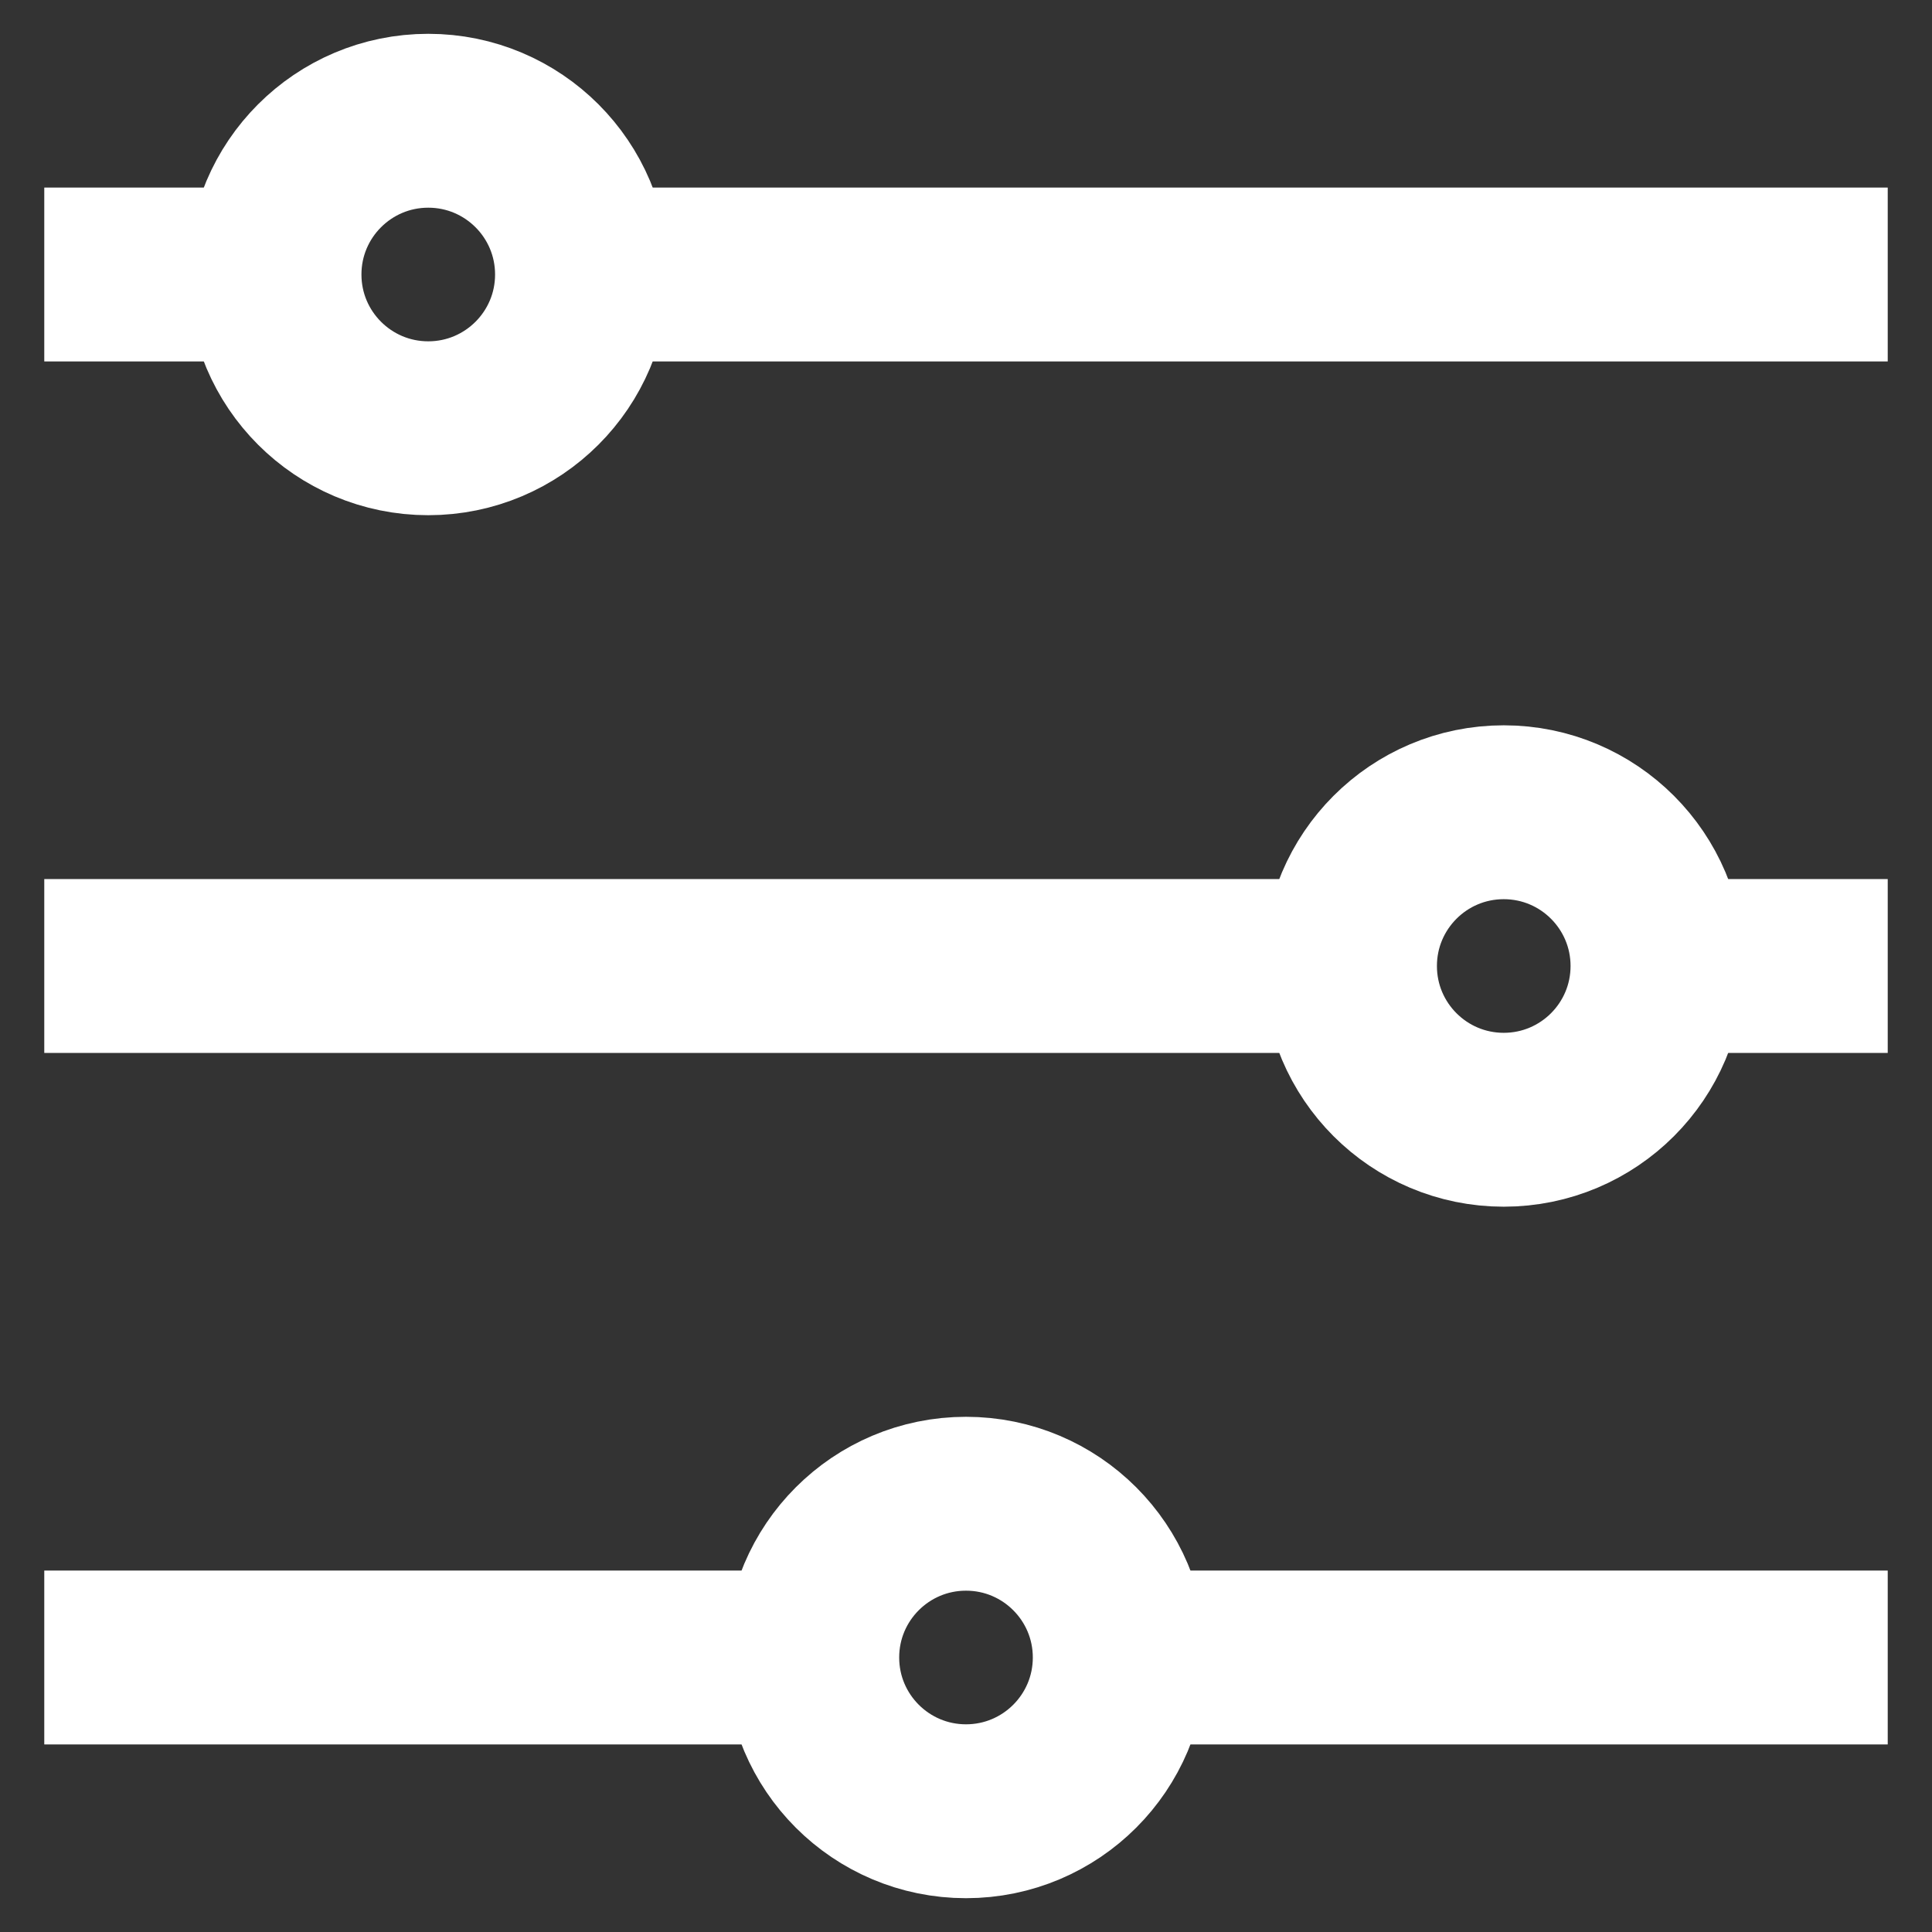 <!DOCTYPE svg PUBLIC "-//W3C//DTD SVG 1.1//EN" "http://www.w3.org/Graphics/SVG/1.1/DTD/svg11.dtd">
<!-- Uploaded to: SVG Repo, www.svgrepo.com, Transformed by: SVG Repo Mixer Tools -->
<svg width="800px" height="800px" viewBox="0 0 24 24" id="Layer_1" data-name="Layer 1" xmlns="http://www.w3.org/2000/svg" fill="#ffffff">
<rect x="0" y="0" width="24" height="24" fill="#333333" stroke="none"/>
<g id="SVGRepo_bgCarrier" stroke-width="0"/>
<g id="SVGRepo_tracerCarrier" stroke-linecap="round" stroke-linejoin="round"/>
<g id="SVGRepo_iconCarrier">
<defs>
<style>.cls-1{fill:none;stroke:#ffffff;stroke-miterlimit:10;stroke-width:2.16;}</style>
</defs>
<circle class="cls-1" cx="12" cy="20.59" r="1.91"/>
<circle class="cls-1" cx="18.68" cy="12" r="1.91"/>
<circle class="cls-1" cx="5.32" cy="3.41" r="1.91"/>
<line class="cls-1" x1="23.45" y1="3.41" x2="7.23" y2="3.41"/>
<line class="cls-1" x1="3.41" y1="3.41" x2="0.55" y2="3.41"/>
<line class="cls-1" x1="23.45" y1="12" x2="20.59" y2="12"/>
<line class="cls-1" x1="16.77" y1="12" x2="0.55" y2="12"/>
<line class="cls-1" x1="23.45" y1="20.59" x2="13.91" y2="20.59"/>
<line class="cls-1" x1="10.09" y1="20.59" x2="0.55" y2="20.59"/>
</g>
</svg>